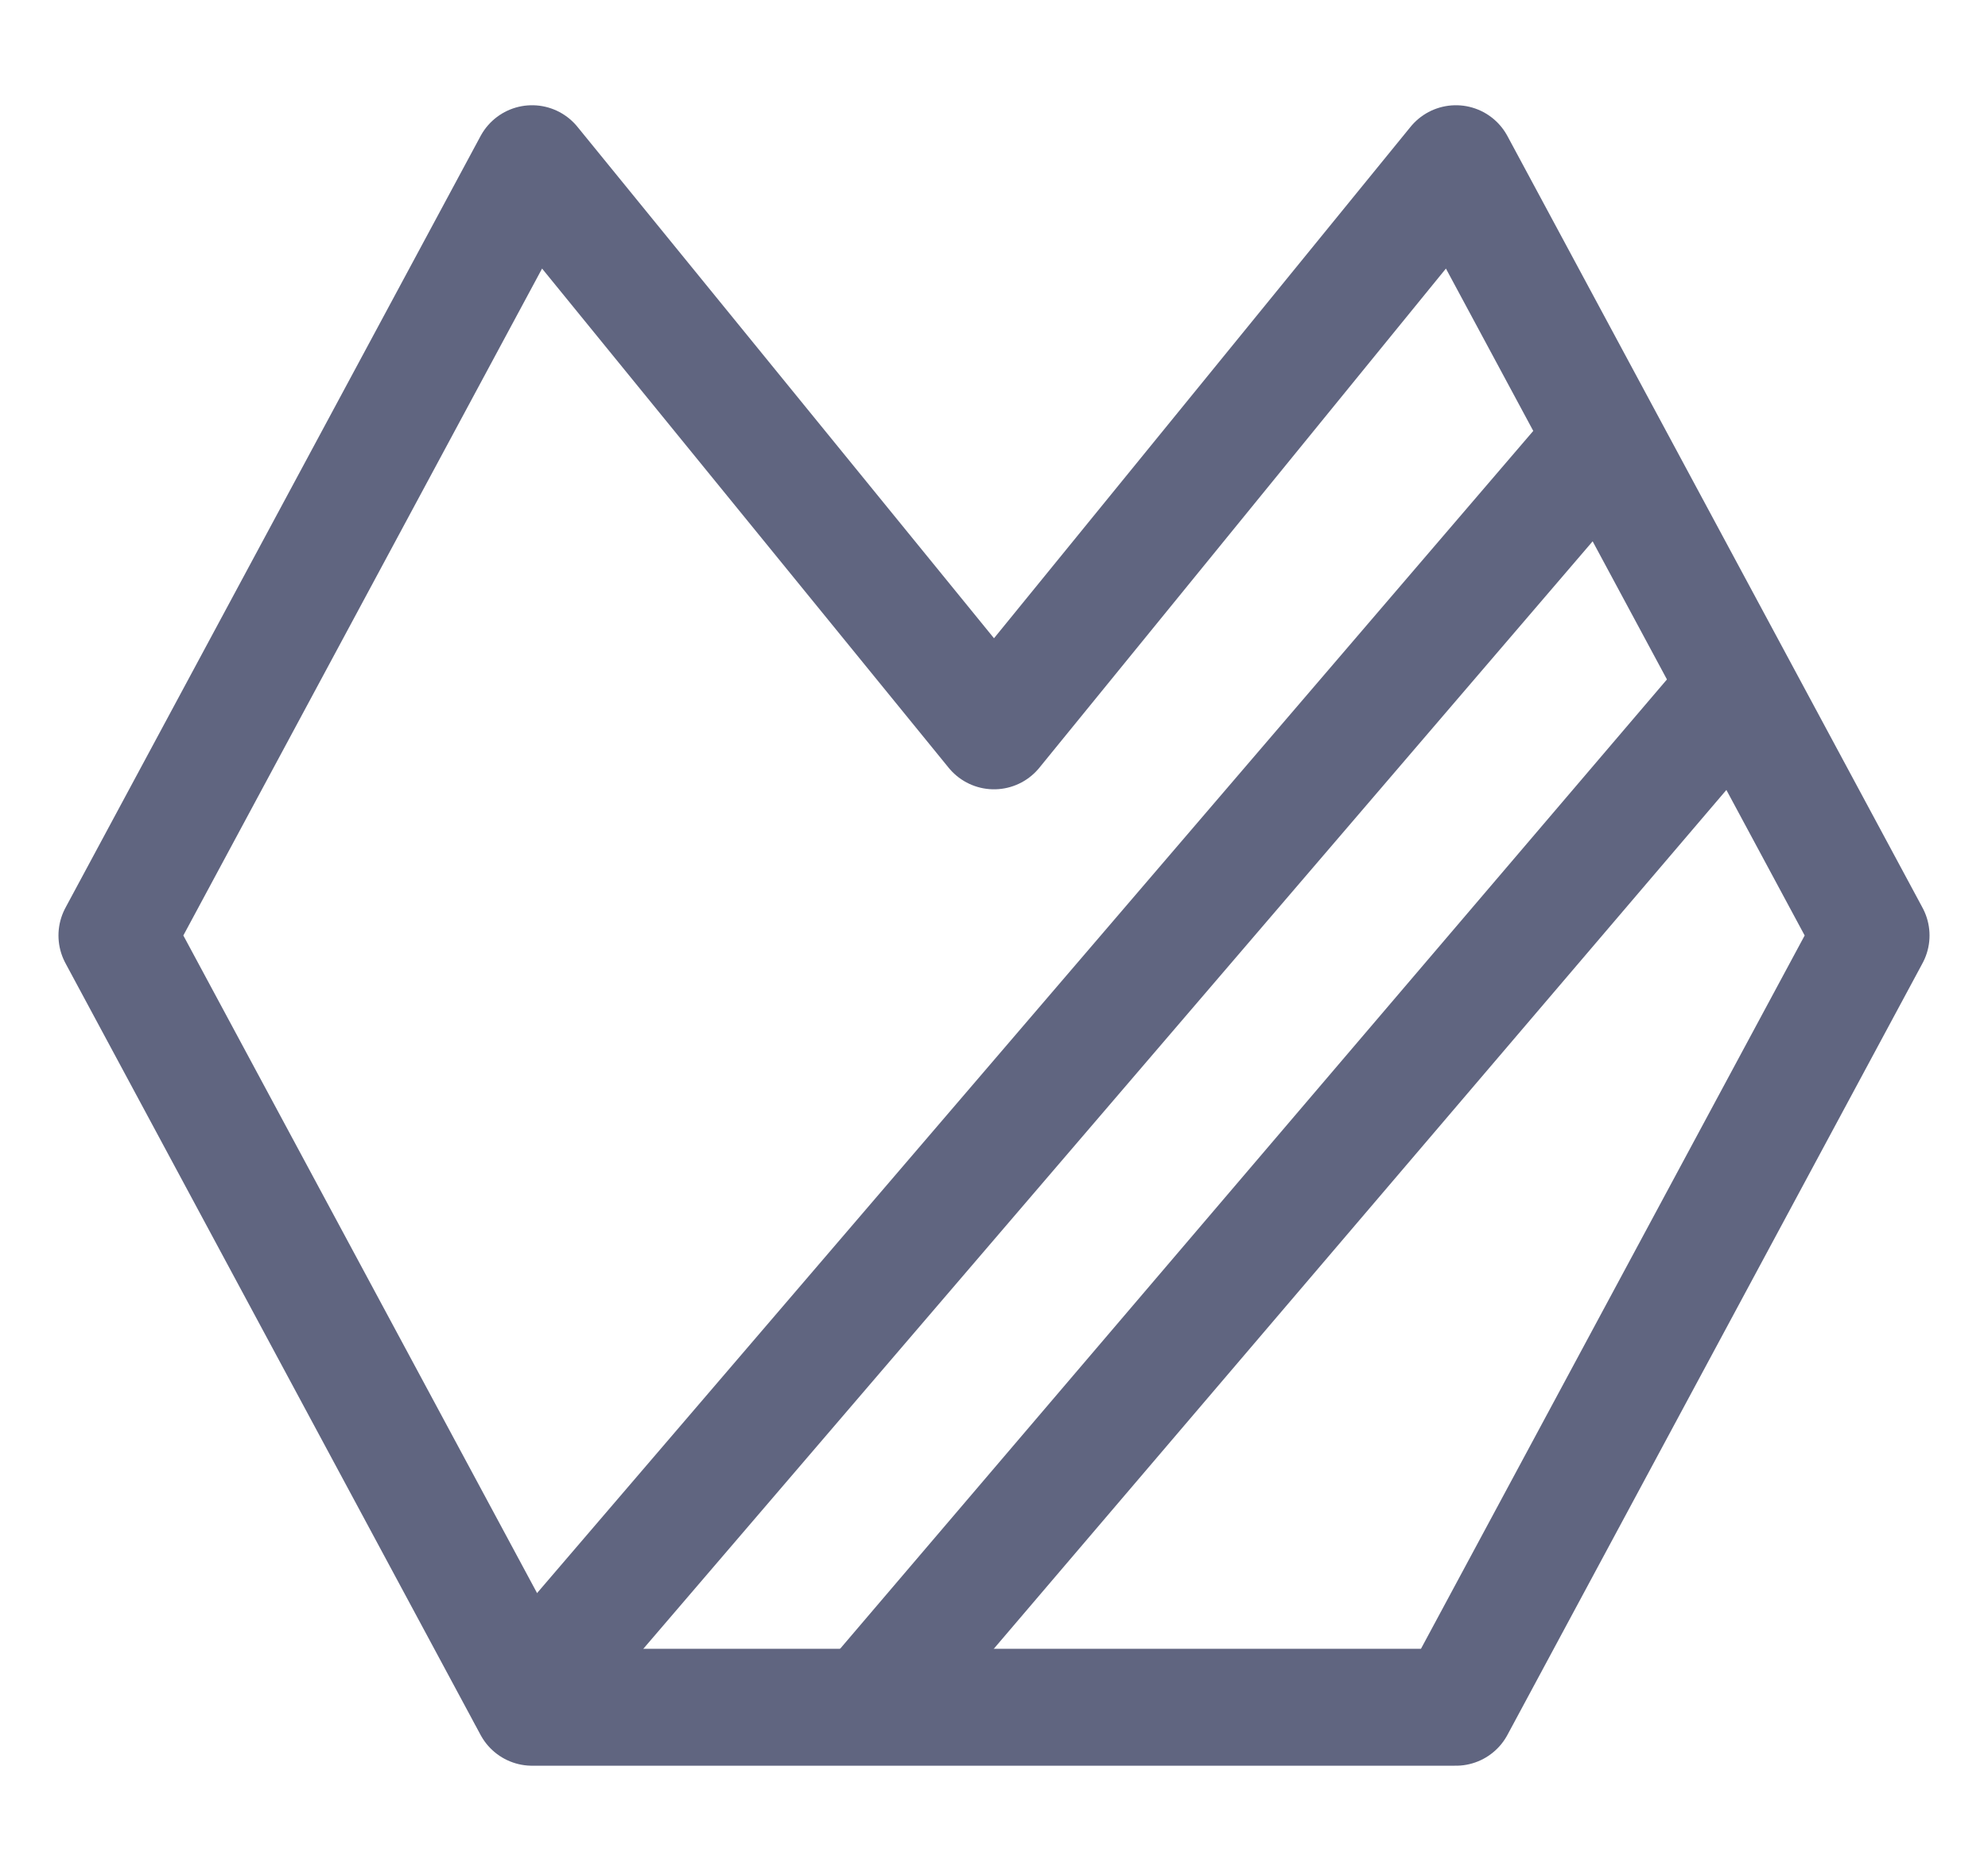 <svg width="17" height="16" viewBox="0 0 17 16" fill="none" xmlns="http://www.w3.org/2000/svg">
<path d="M12.45 1.4L8.5 6.25L4.55 1.4L1 8L4.55 14.6H12.45L16 8L12.45 1.4Z" stroke="#606580" stroke-miterlimit="10" stroke-linecap="round" stroke-linejoin="round"/>
<path d="M13.5 4L4.5 14.5" stroke="#606580" stroke-miterlimit="10" stroke-linecap="round" stroke-linejoin="round"/>
<path d="M14.75 6L7.5 14.5" stroke="#606580" stroke-miterlimit="10" stroke-linecap="round" stroke-linejoin="round"/>
</svg>
